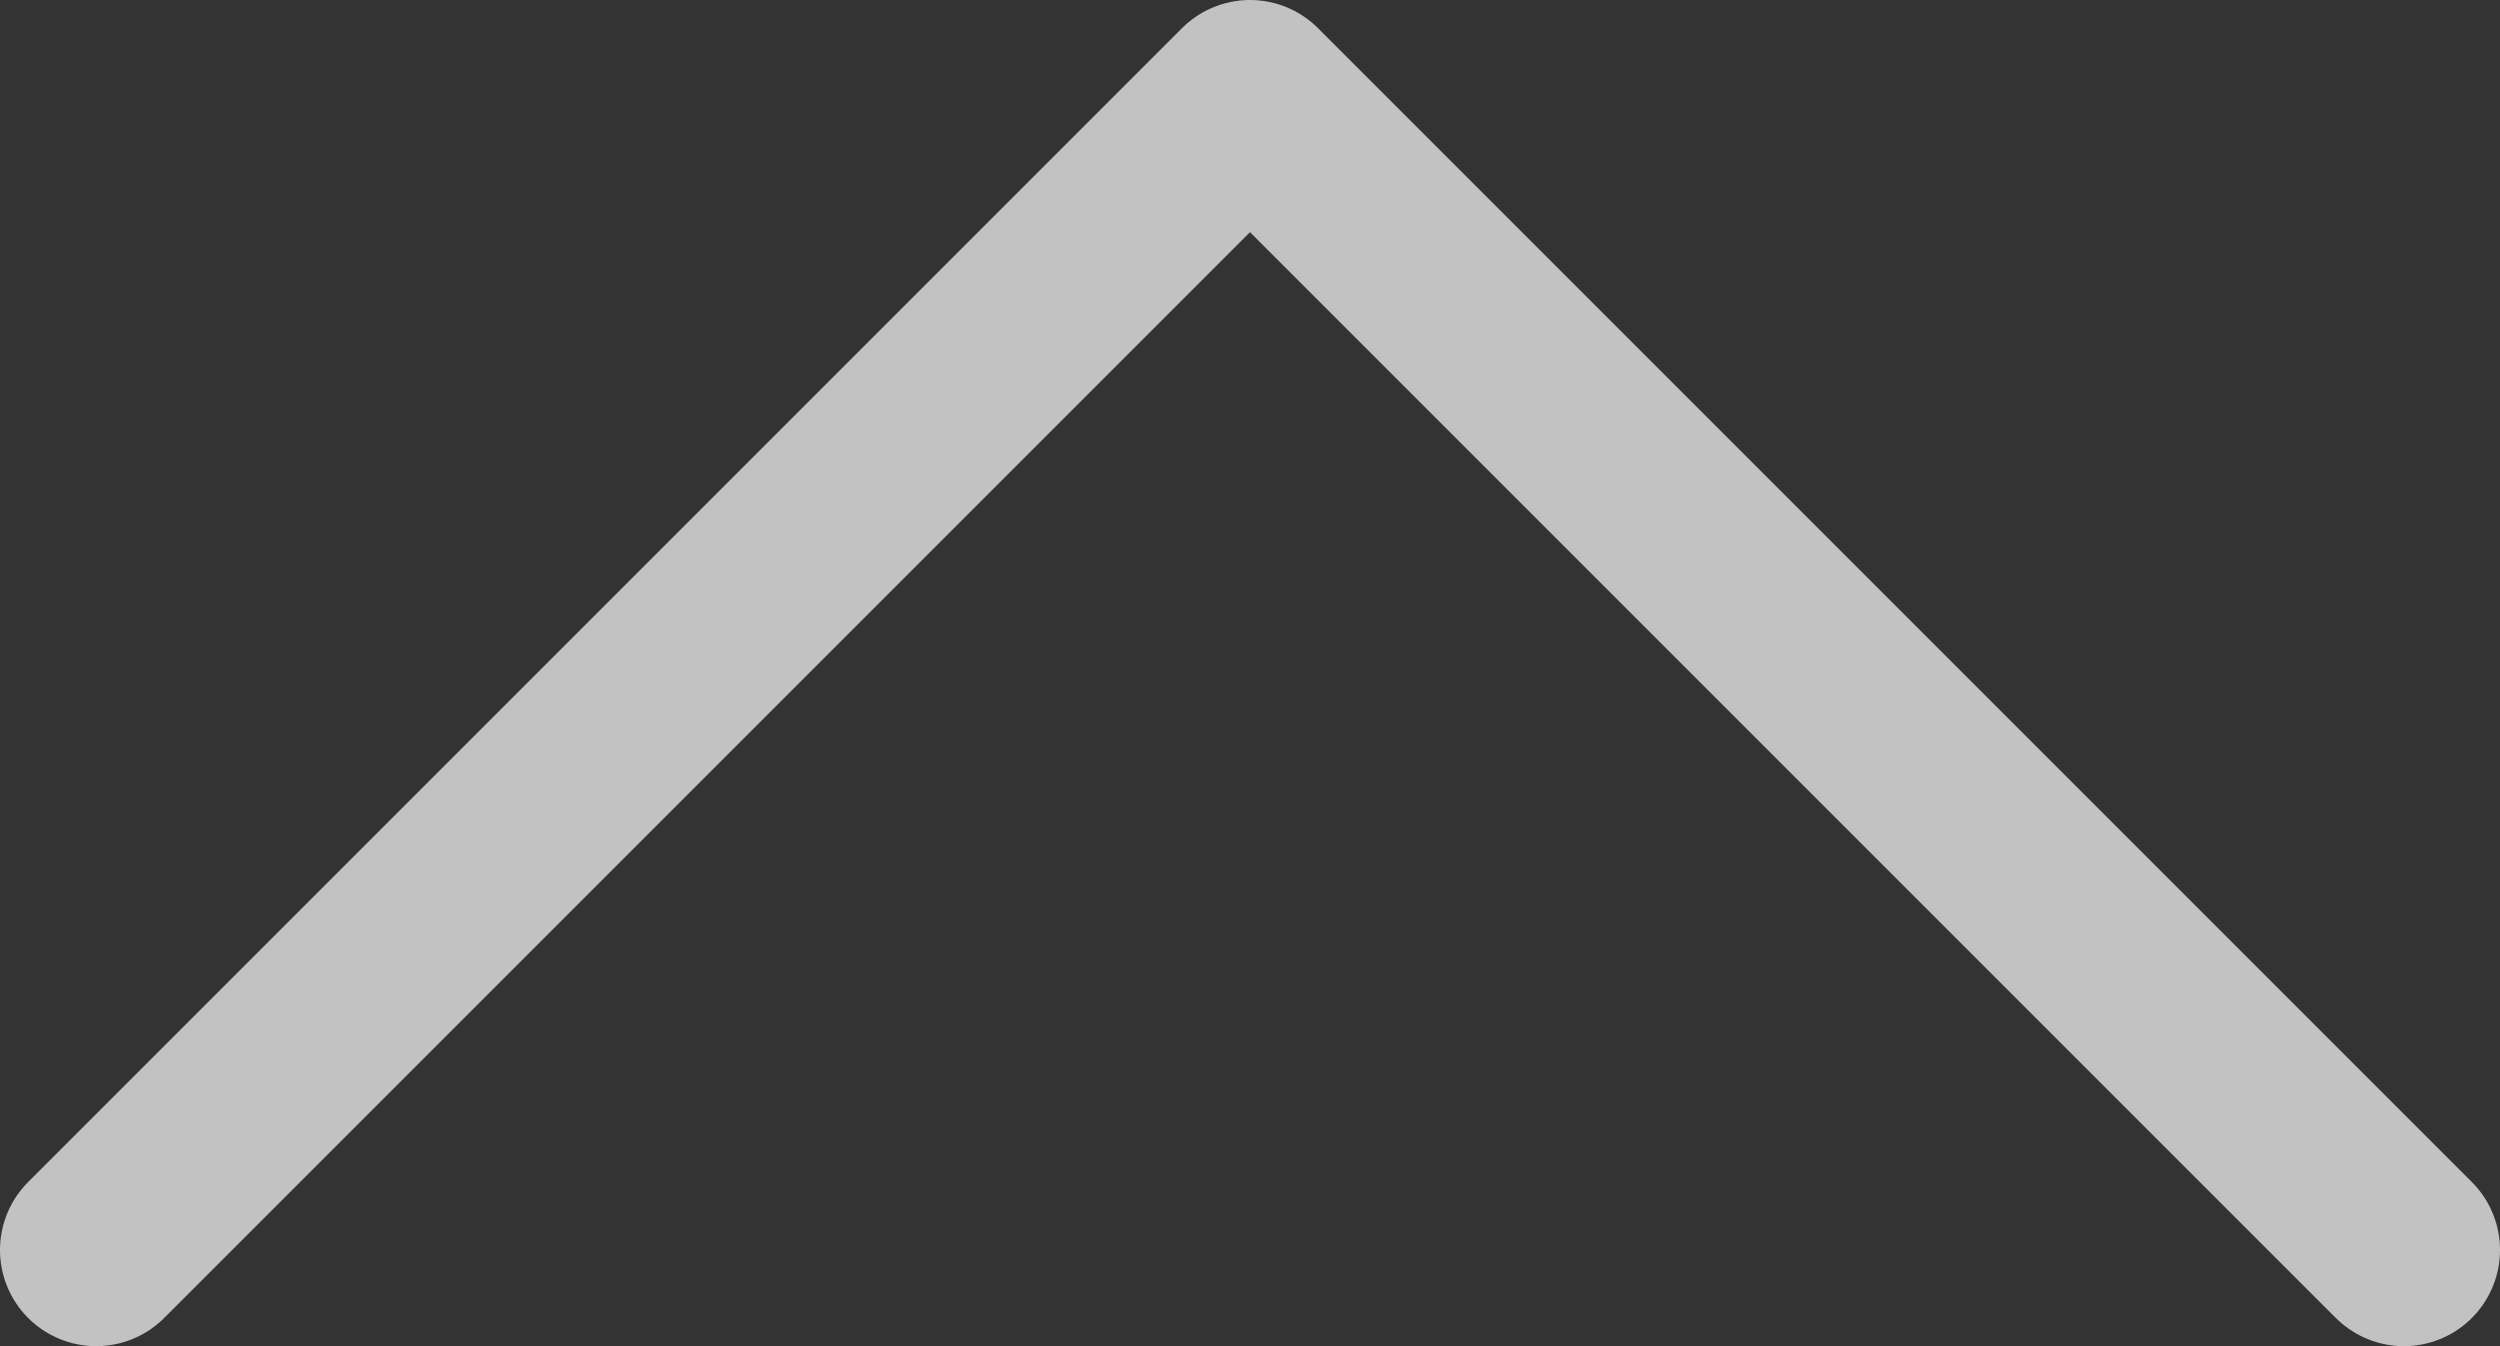 <svg id="Layer_1" data-name="Layer 1" xmlns="http://www.w3.org/2000/svg" viewBox="0 0 13 7"><rect x="0" y="0" width="13" height="7" fill="#333333" stroke="none"/><defs><style>.cls-1{opacity:0.7;}.cls-2{fill:none;stroke:#fff;stroke-linecap:round;stroke-linejoin:round;}</style></defs><title>chevron-up</title><g id="Page-1" class="cls-1"><g id="Homepage"><g id="Group-7-Copy"><g id="chevron-right"><polyline id="Path" class="cls-2" points="12.5 6.5 6.5 0.5 0.5 6.5 0.5 6.5"/></g></g></g></g></svg>